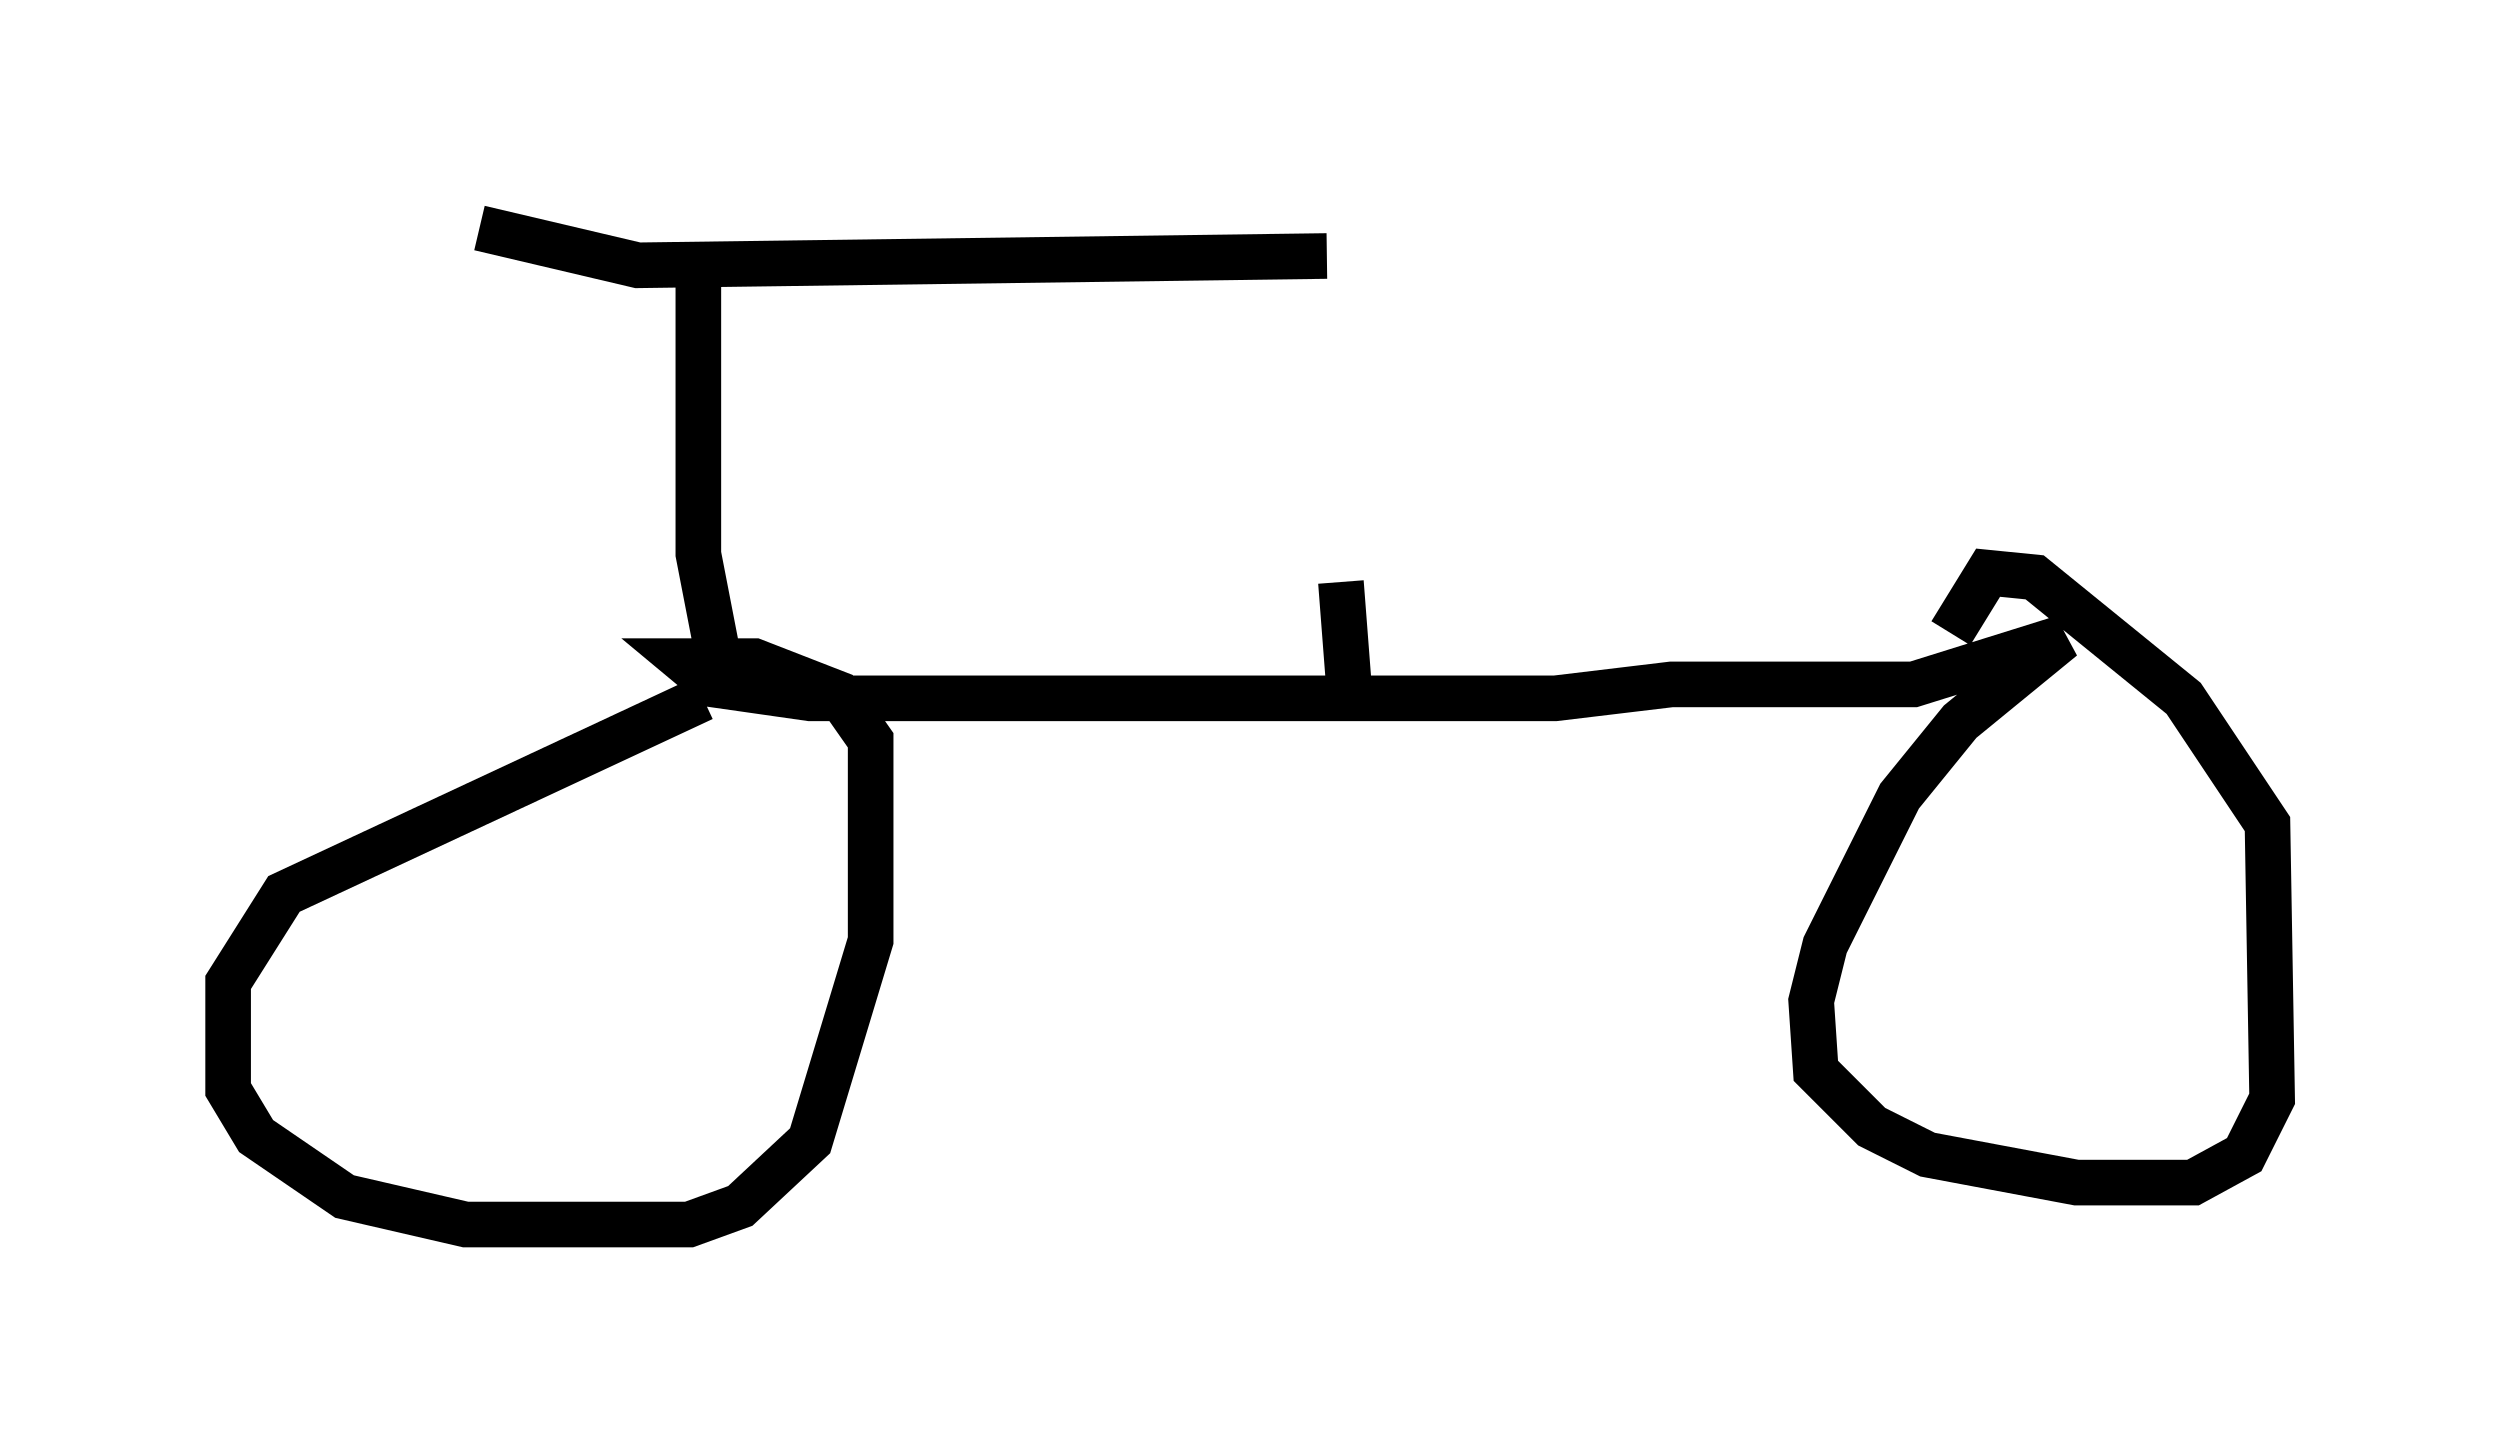 <?xml version="1.0" encoding="utf-8" ?>
<svg baseProfile="full" height="31.846" version="1.1" width="54.815" xmlns="http://www.w3.org/2000/svg" xmlns:ev="http://www.w3.org/2001/xml-events" xmlns:xlink="http://www.w3.org/1999/xlink"><defs /><rect fill="white" height="31.846" width="54.815" x="0" y="0" /><path d="M6.94, 5 m3.573, 0.0 l3.471, 0.817 15.109, -0.204 m-13.781, -0.306 l0.0, 6.84 0.613, 3.165 m-0.51, 0.0 l-9.188, 4.288 -1.225, 1.94 l0.0, 2.348 0.613, 1.021 l1.94, 1.327 2.654, 0.613 l4.9, 0.0 1.123, -0.408 l1.531, -1.429 1.327, -4.39 l0.0, -4.39 -0.715, -1.021 l-1.838, -0.715 -1.531, 0.0 l0.613, 0.51 2.144, 0.306 l16.334, 0.0 2.552, -0.306 l5.308, 0.0 3.267, -1.021 l-2.246, 1.838 -1.327, 1.633 l-1.633, 3.267 -0.306, 1.225 l0.102, 1.531 1.225, 1.225 l1.225, 0.613 3.267, 0.613 l2.552, 0.0 1.123, -0.613 l0.613, -1.225 -0.102, -6.023 l-1.838, -2.756 -3.267, -2.654 l-1.021, -0.102 -0.817, 1.327 m-13.169, 1.531 l-0.204, -2.654 " fill="none" stroke="black" stroke-width="1" /></svg>